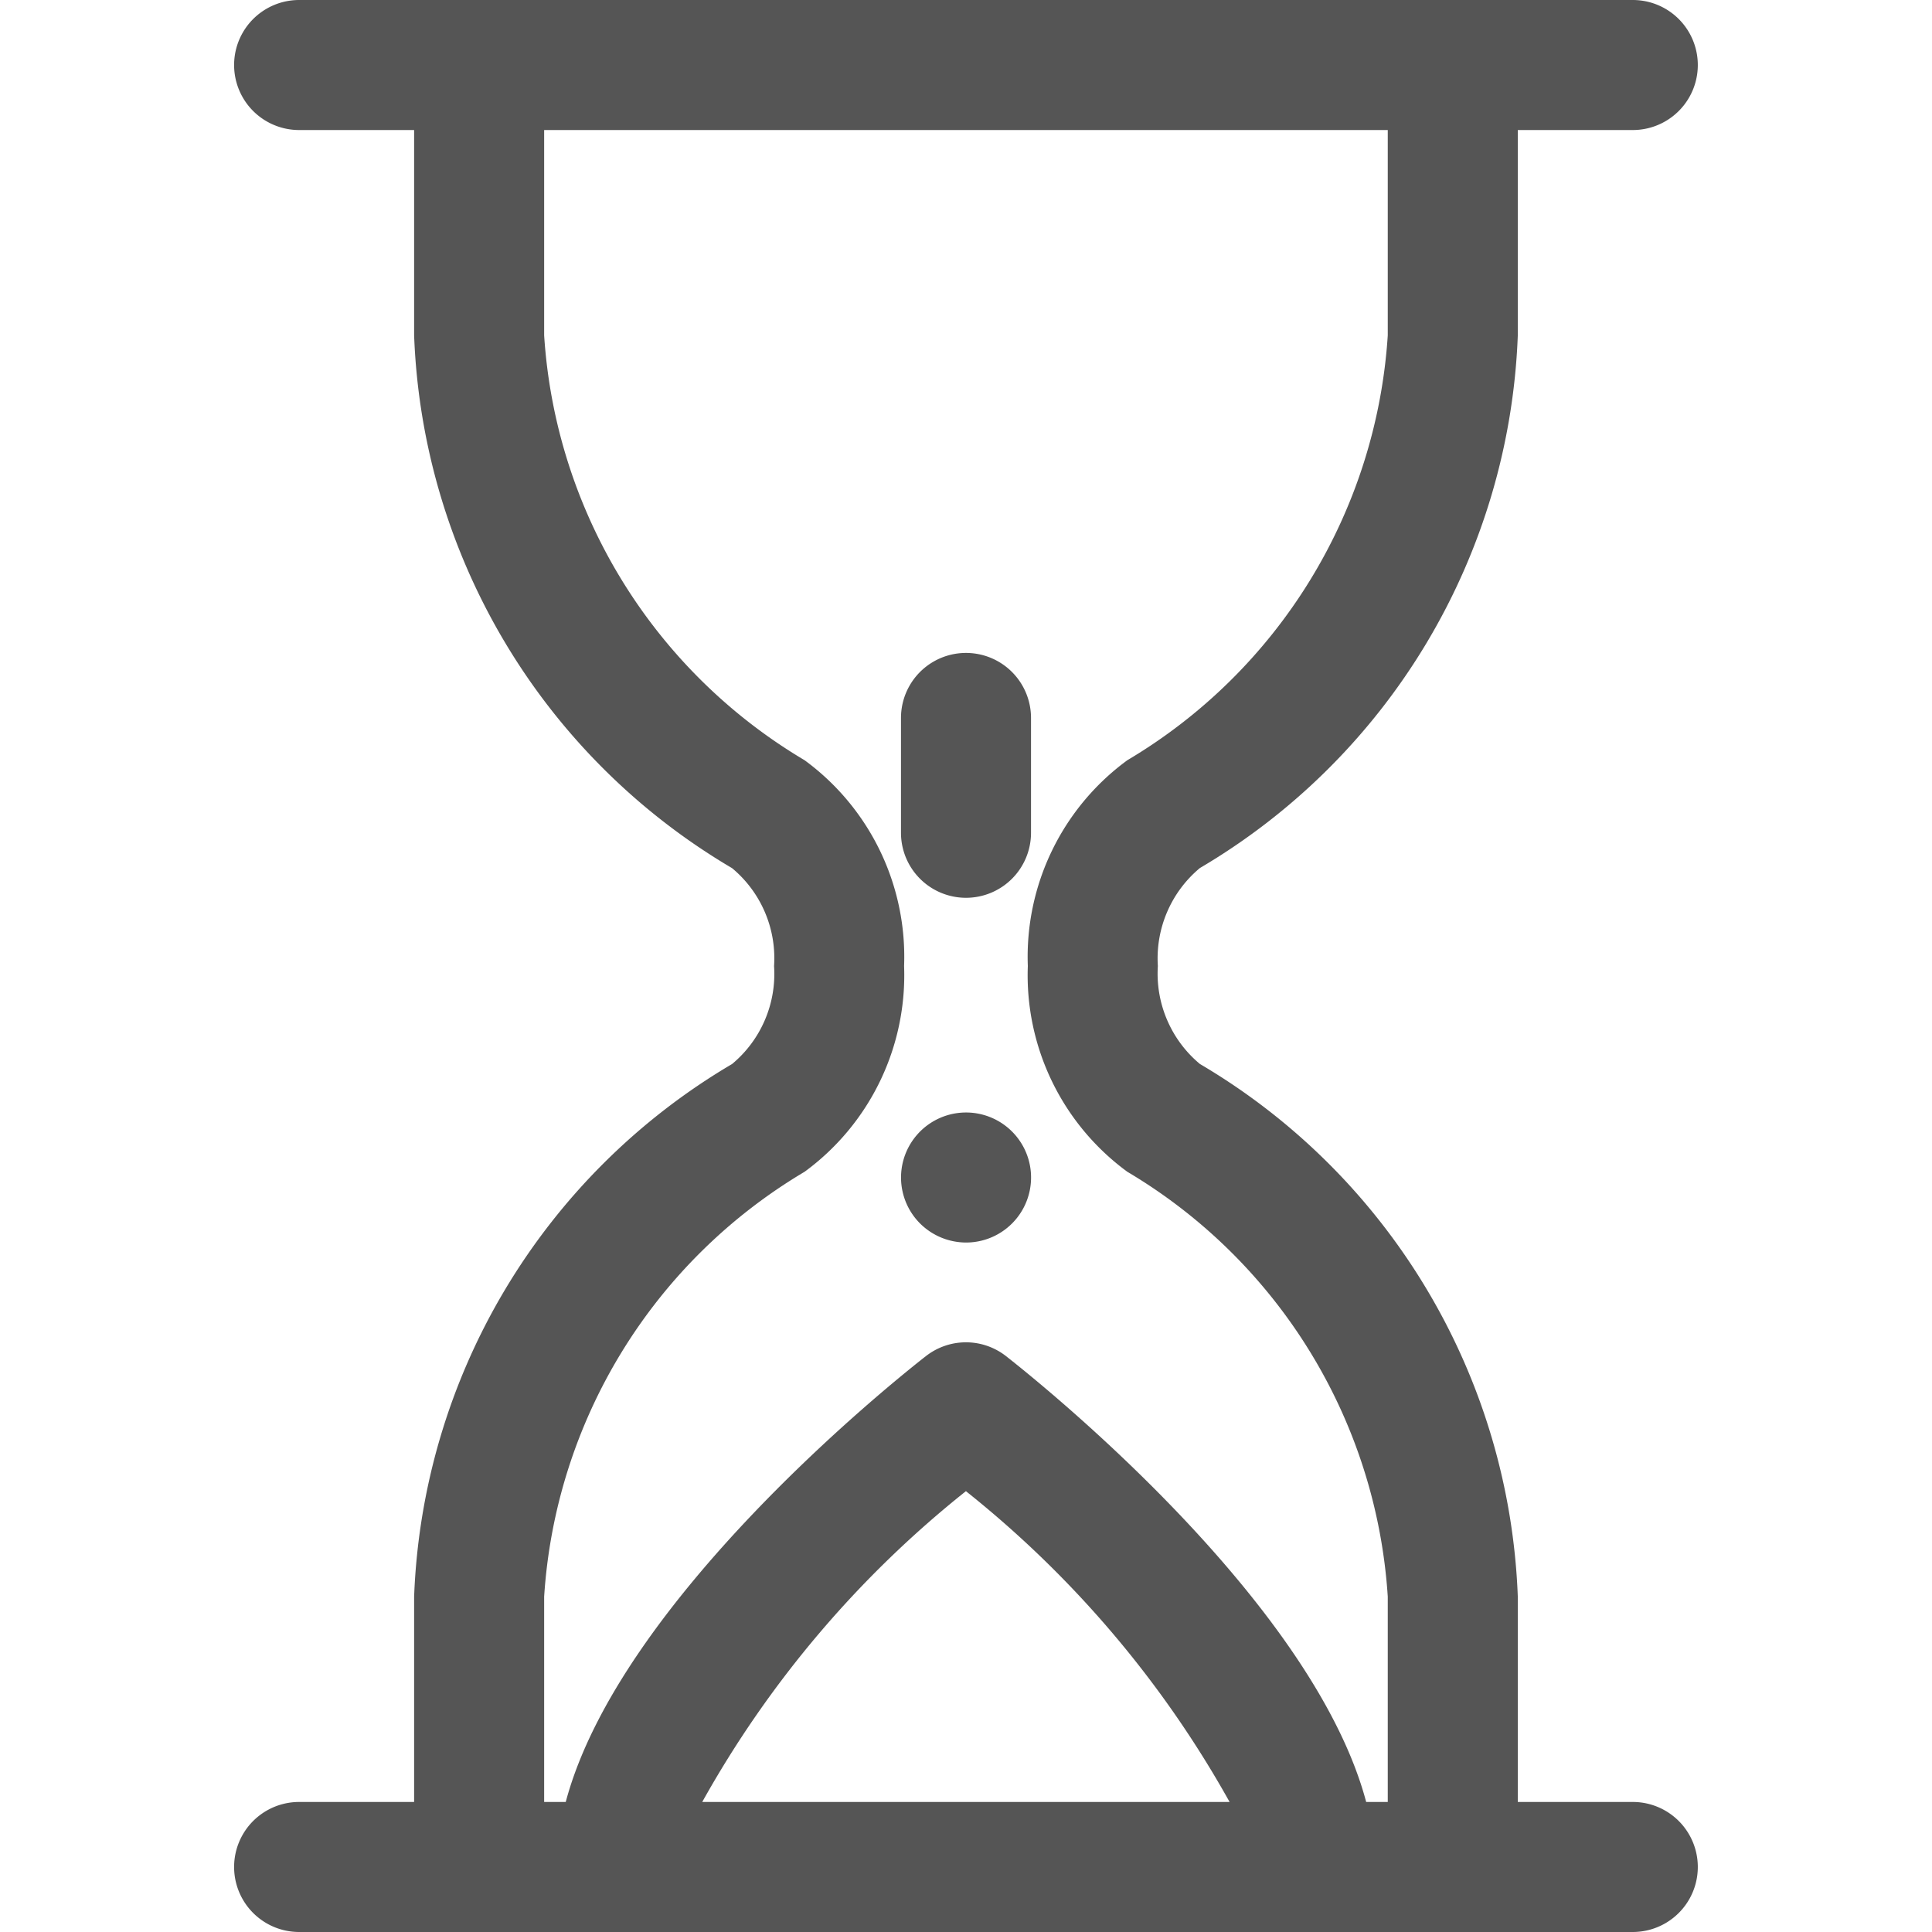 <svg xmlns="http://www.w3.org/2000/svg" xmlns:xlink="http://www.w3.org/1999/xlink" width="23" height="23" viewBox="0 0 23 23">
  <defs>
    <clipPath id="clip-path">
      <rect id="Rectangle_149033" data-name="Rectangle 149033" width="23" height="23" fill="#555"/>
    </clipPath>
  </defs>
  <g id="icon-expiry" clip-path="url(#clip-path)">
    <path id="Path_40795" data-name="Path 40795" d="M19.438,21.452H18.069V19.008a7.692,7.692,0,0,0-3.785-6.342,1.4,1.4,0,0,1-.5-1.166,1.4,1.4,0,0,1,.5-1.166,7.693,7.693,0,0,0,3.785-6.343V1.548h1.369a.774.774,0,0,0,0-1.548H3.561a.774.774,0,0,0,0,1.548H4.93V3.992a7.692,7.692,0,0,0,3.785,6.343,1.394,1.394,0,0,1,.5,1.166,1.394,1.394,0,0,1-.5,1.166A7.692,7.692,0,0,0,4.93,19.008v2.444H3.561a.774.774,0,0,0,0,1.548H19.438a.774.774,0,0,0,0-1.548ZM6.478,19.008a6.355,6.355,0,0,1,3.1-5.058,2.9,2.9,0,0,0,1.185-2.45A2.9,2.9,0,0,0,9.578,9.05a6.355,6.355,0,0,1-3.1-5.058V1.548H16.521V3.992a6.355,6.355,0,0,1-3.1,5.058,2.9,2.9,0,0,0-1.185,2.45,2.9,2.9,0,0,0,1.185,2.45,6.356,6.356,0,0,1,3.1,5.058v2.444h-.257c-.636-2.391-3.883-4.99-4.288-5.308a.774.774,0,0,0-.953,0c-.406.317-3.652,2.916-4.288,5.308H6.478V19.008Zm8.16,2.444H8.36a12.52,12.52,0,0,1,3.139-3.7A12.517,12.517,0,0,1,14.638,21.452Z" fill="#555"/>
    <path id="Path_40796" data-name="Path 40796" d="M11.5,14.792a.774.774,0,1,0-.547-.227A.779.779,0,0,0,11.5,14.792Z" fill="#555"/>
    <path id="Path_40797" data-name="Path 40797" d="M11.5,10.688a.774.774,0,0,0,.774-.774V8.547a.774.774,0,1,0-1.548,0V9.915A.774.774,0,0,0,11.5,10.688Z" fill="#555"/>
  </g>
</svg>
